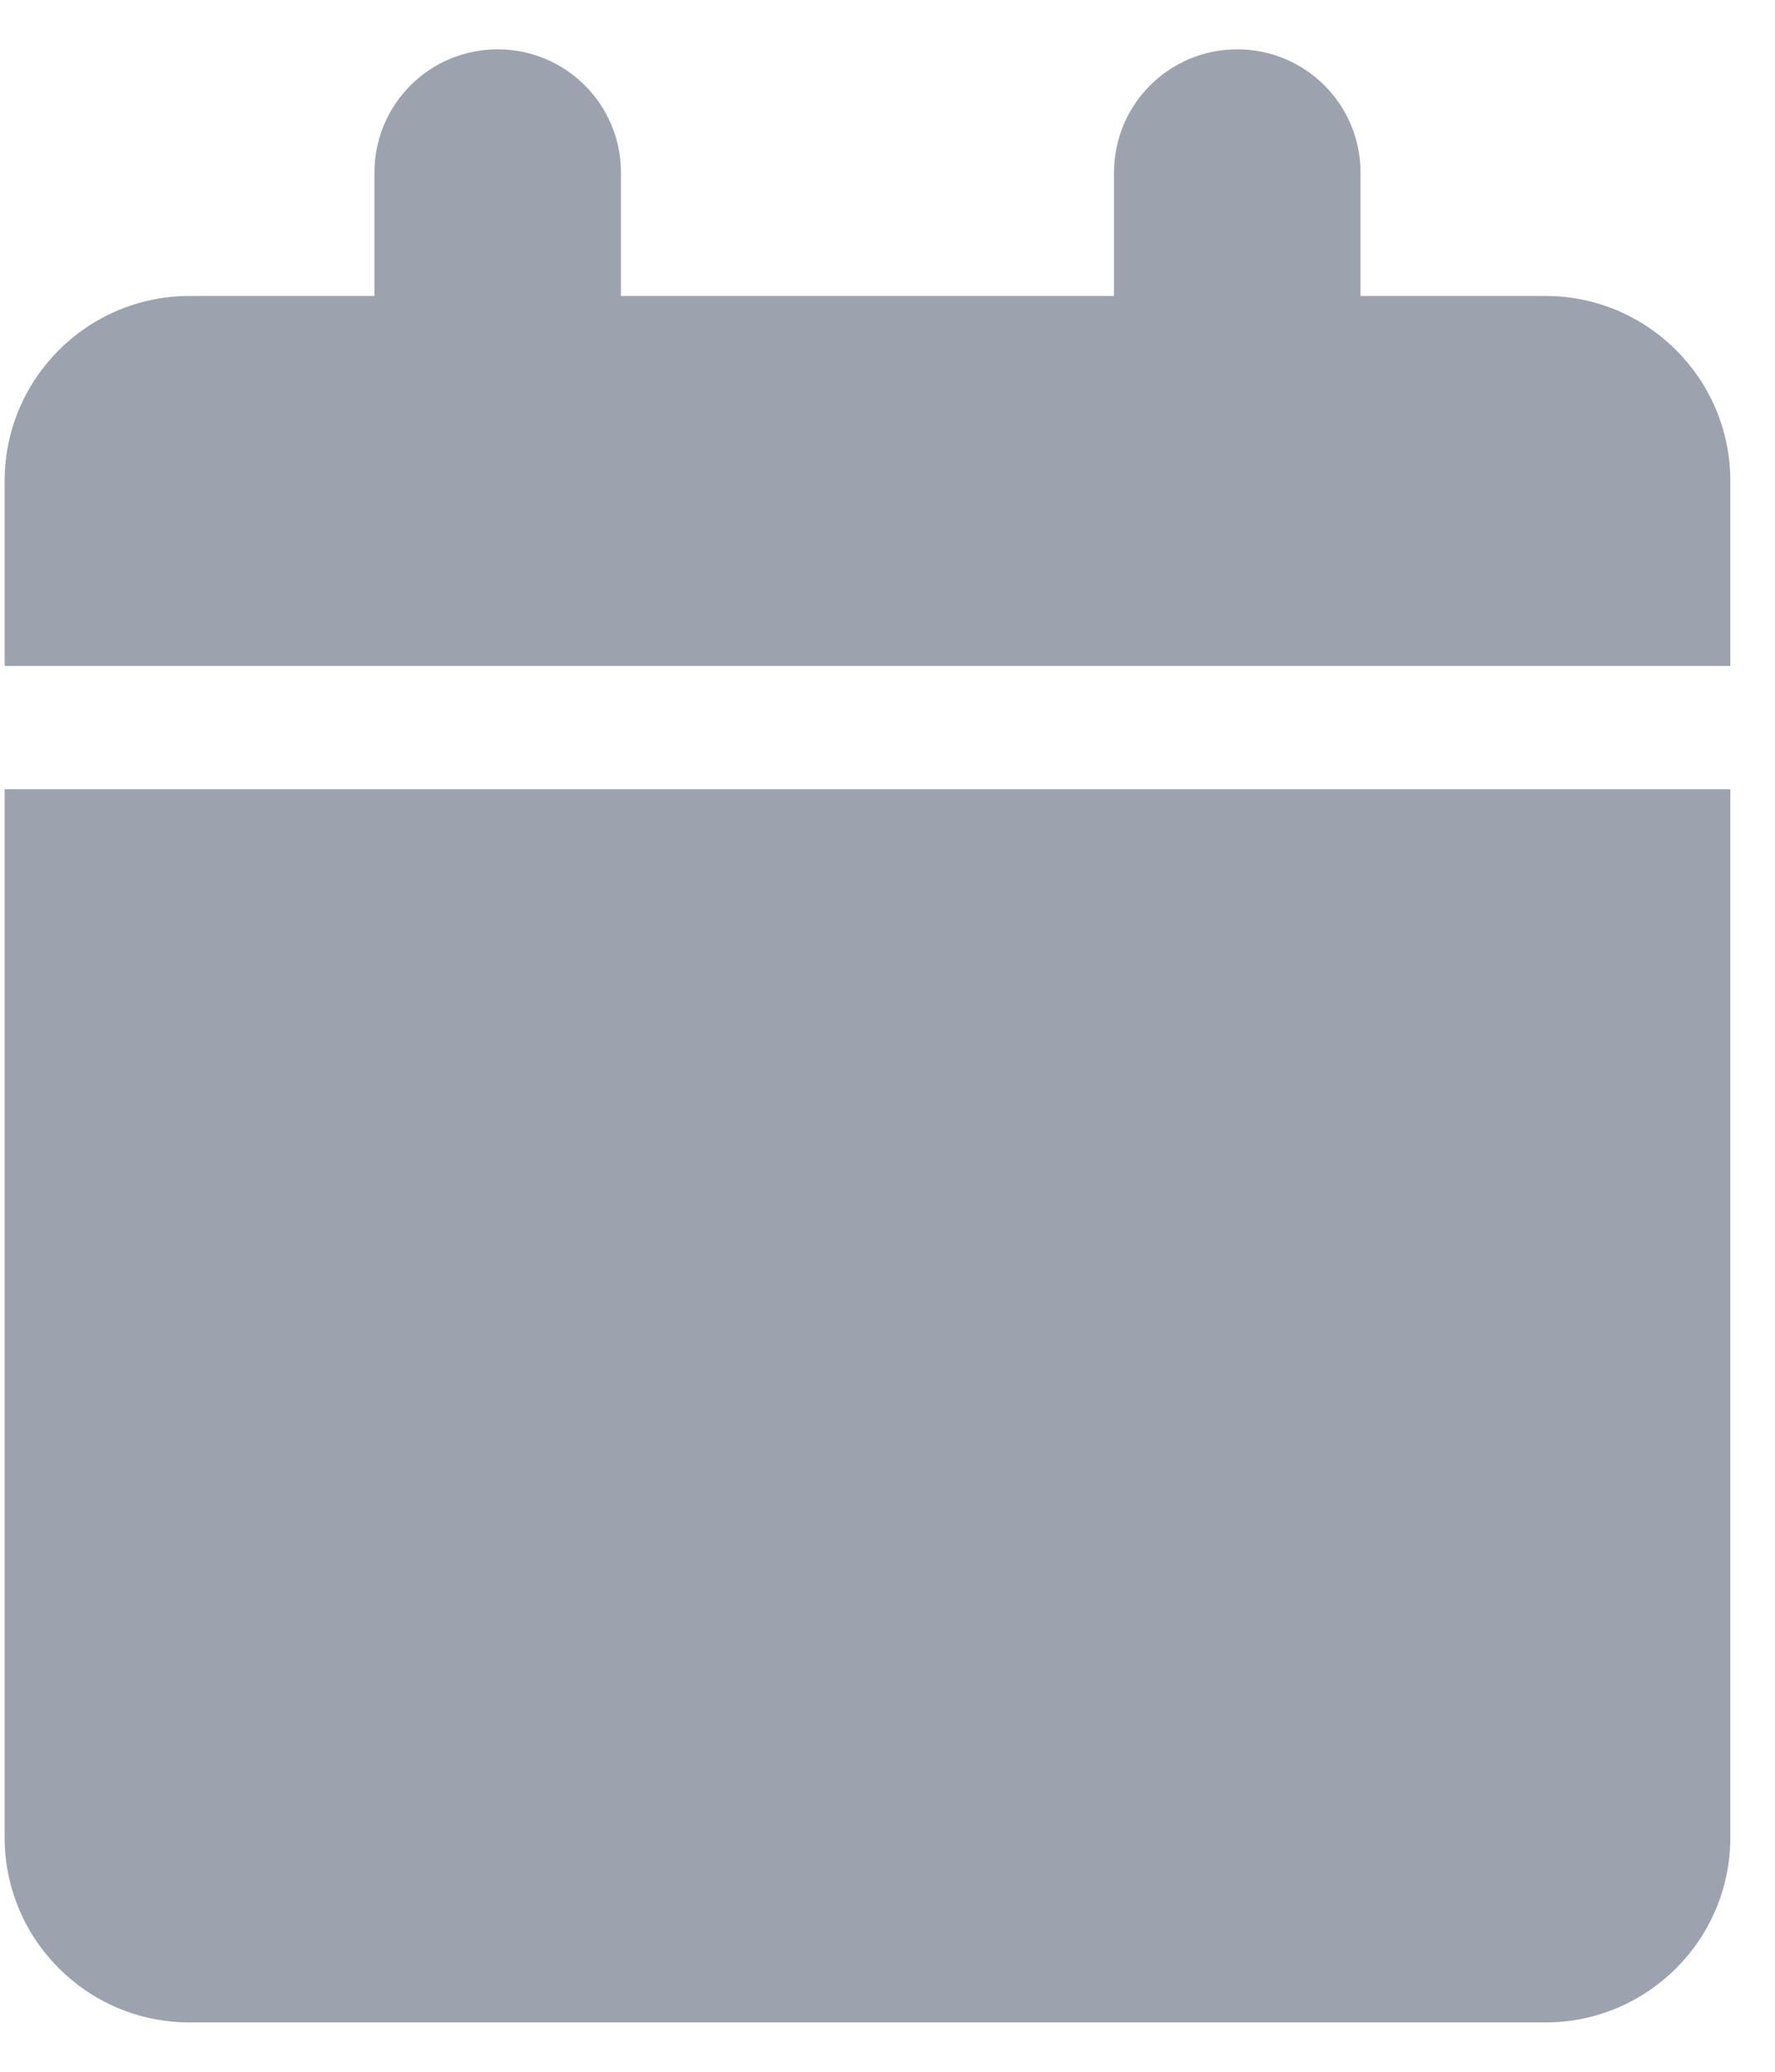 <svg width="18" height="21" viewBox="0 0 18 21" fill="none" xmlns="http://www.w3.org/2000/svg">
<path d="M3.797 1.75V3H1.922C0.887 3 0.047 3.84 0.047 4.875V6.75H17.547V4.875C17.547 3.84 16.707 3 15.672 3H13.797V1.75C13.797 1.059 13.238 0.5 12.547 0.5C11.855 0.5 11.297 1.059 11.297 1.75V3H6.297V1.75C6.297 1.059 5.738 0.5 5.047 0.5C4.355 0.5 3.797 1.059 3.797 1.75ZM17.547 8H0.047V18.625C0.047 19.66 0.887 20.5 1.922 20.5H15.672C16.707 20.5 17.547 19.66 17.547 18.625V8Z" fill="#9CA3AF"/>
</svg>
